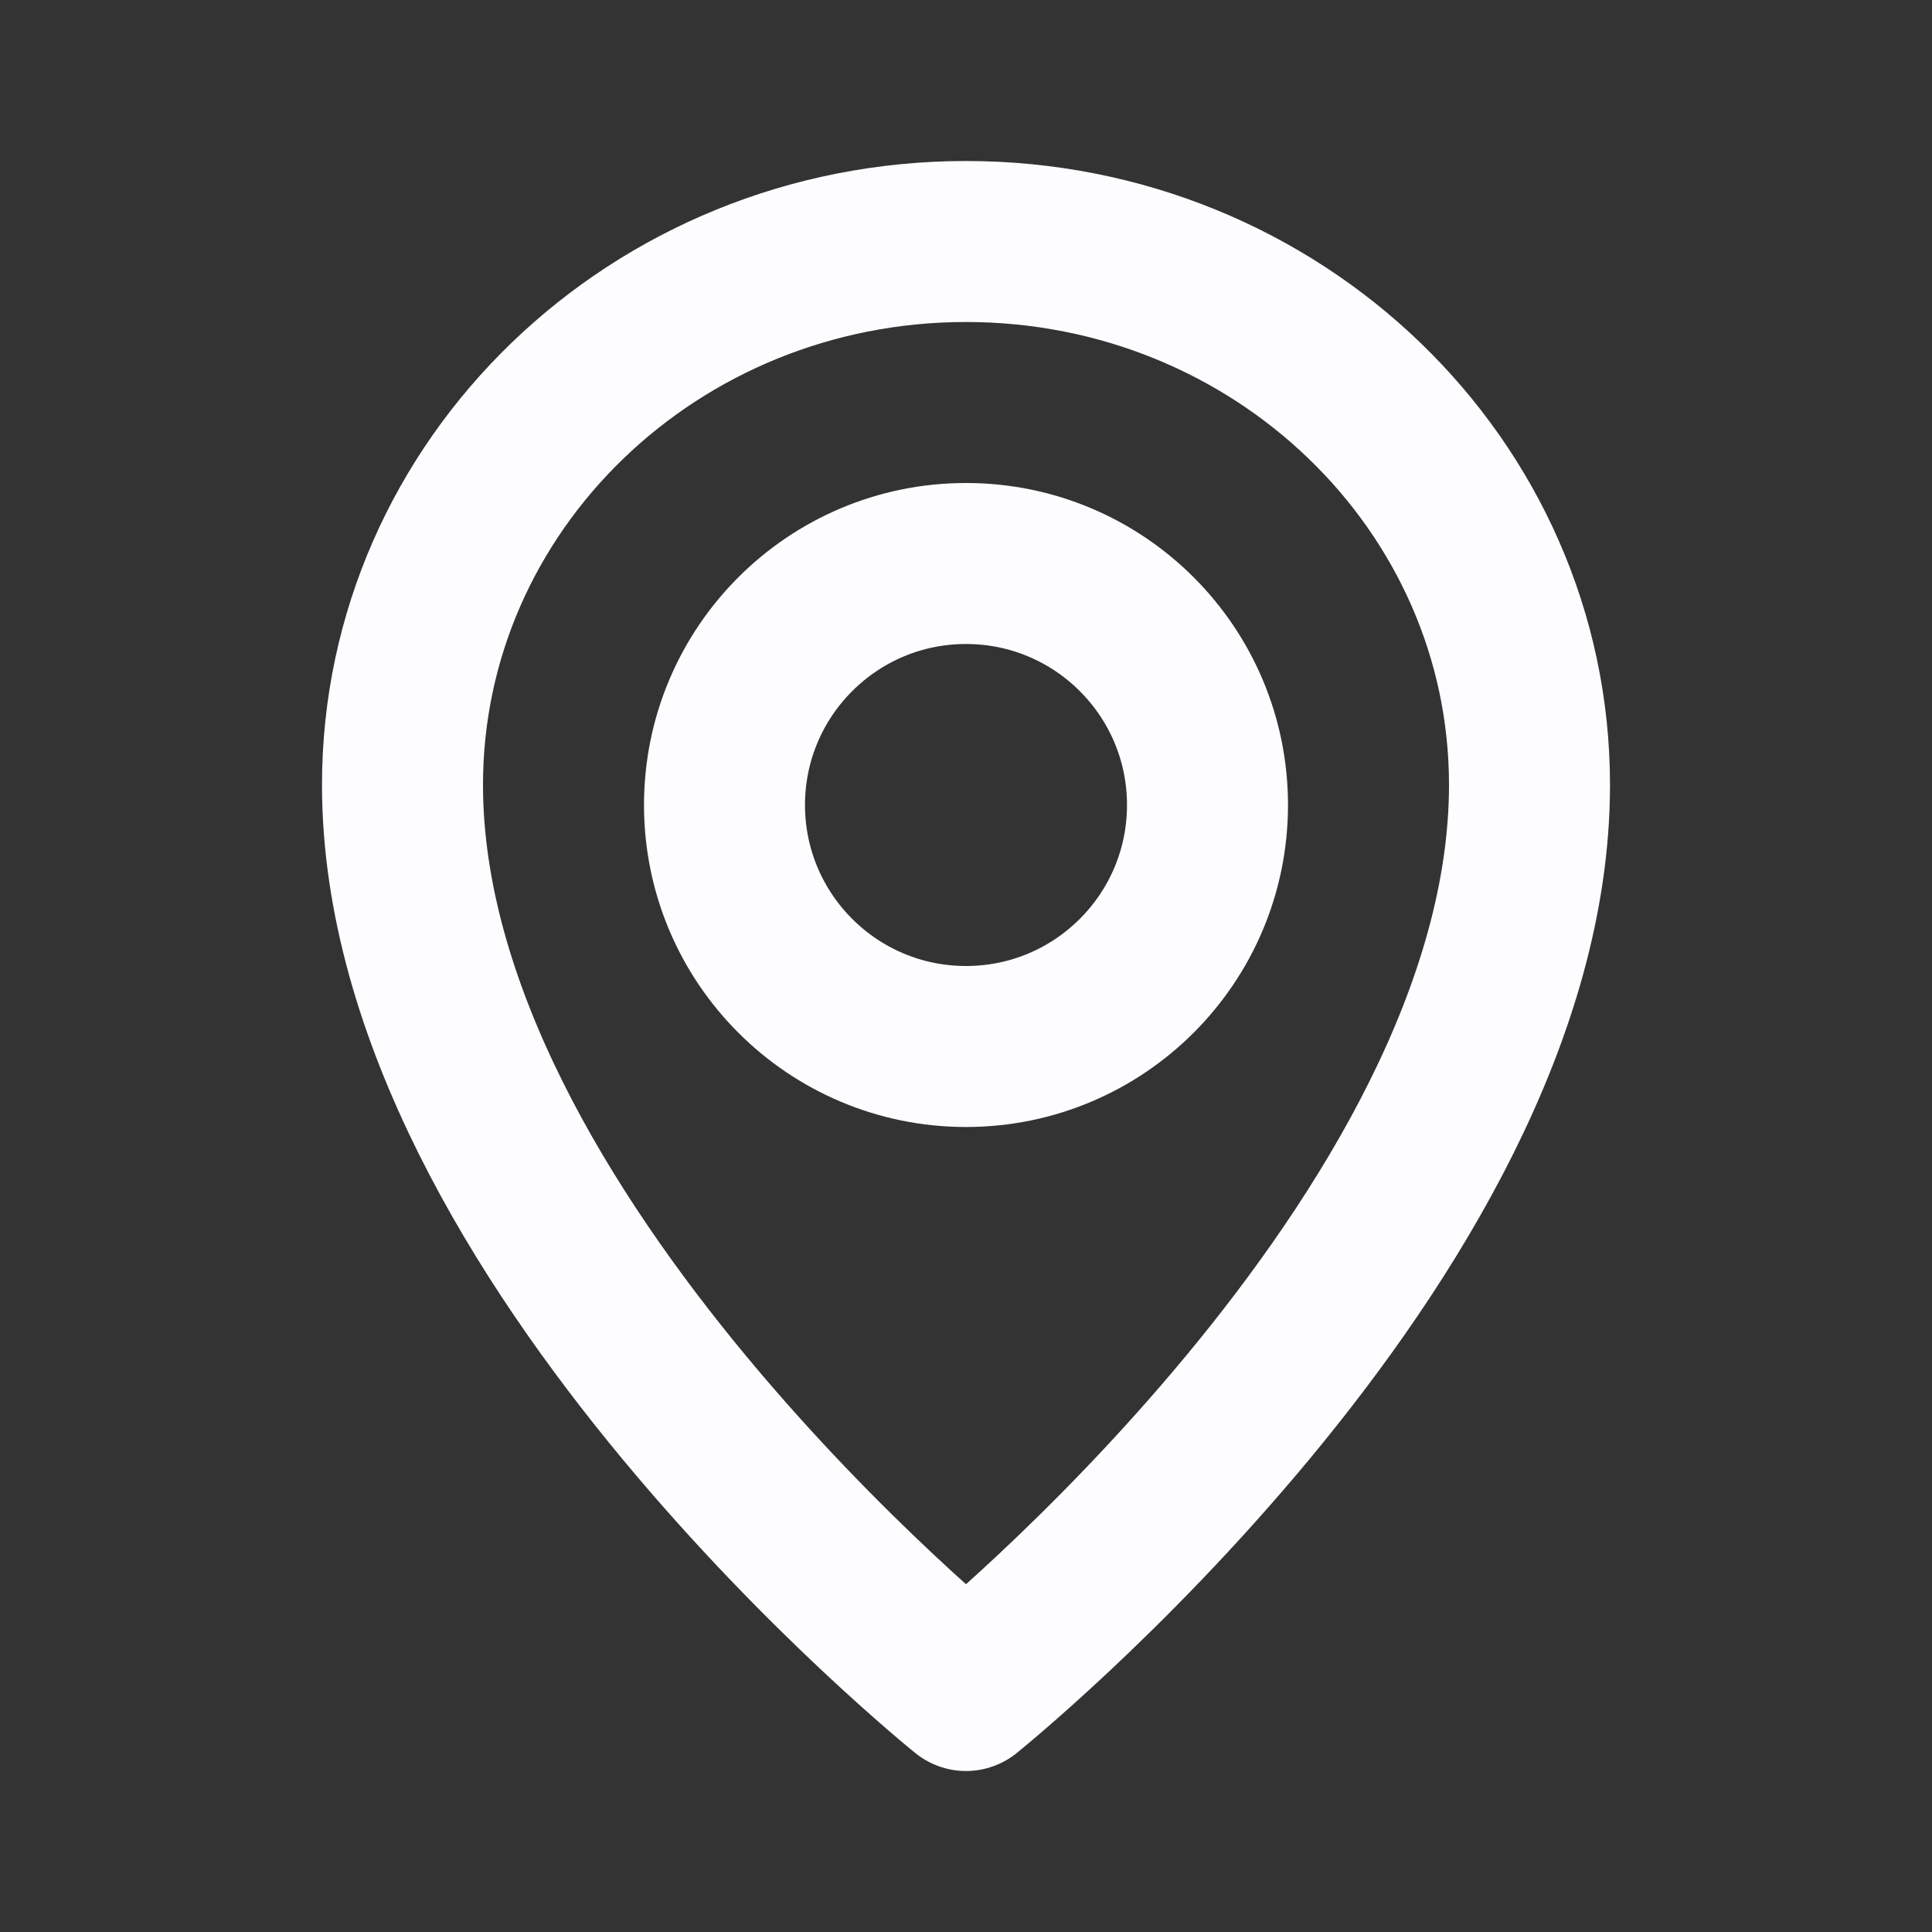 <svg width="24" height="24" viewBox="0 0 24 24" fill="none" xmlns="http://www.w3.org/2000/svg">
<rect x="0" y="0" width="24" height="24" fill="#333333" stroke="none"/>
<g id="Location Point">
<circle id="Ellipse 125" cx="12" cy="10" r="3" stroke="#FDFDFF" stroke-width="2" stroke-linecap="round" stroke-linejoin="round"/>
<path id="Ellipse 126" d="M19 9.75C19 15.375 12 21 12 21C12 21 5 15.375 5 9.75C5 6.022 8.134 3 12 3C15.866 3 19 6.022 19 9.75Z" stroke="#FDFDFF" stroke-width="2" stroke-linecap="round" stroke-linejoin="round"/>
</g>
</svg>
